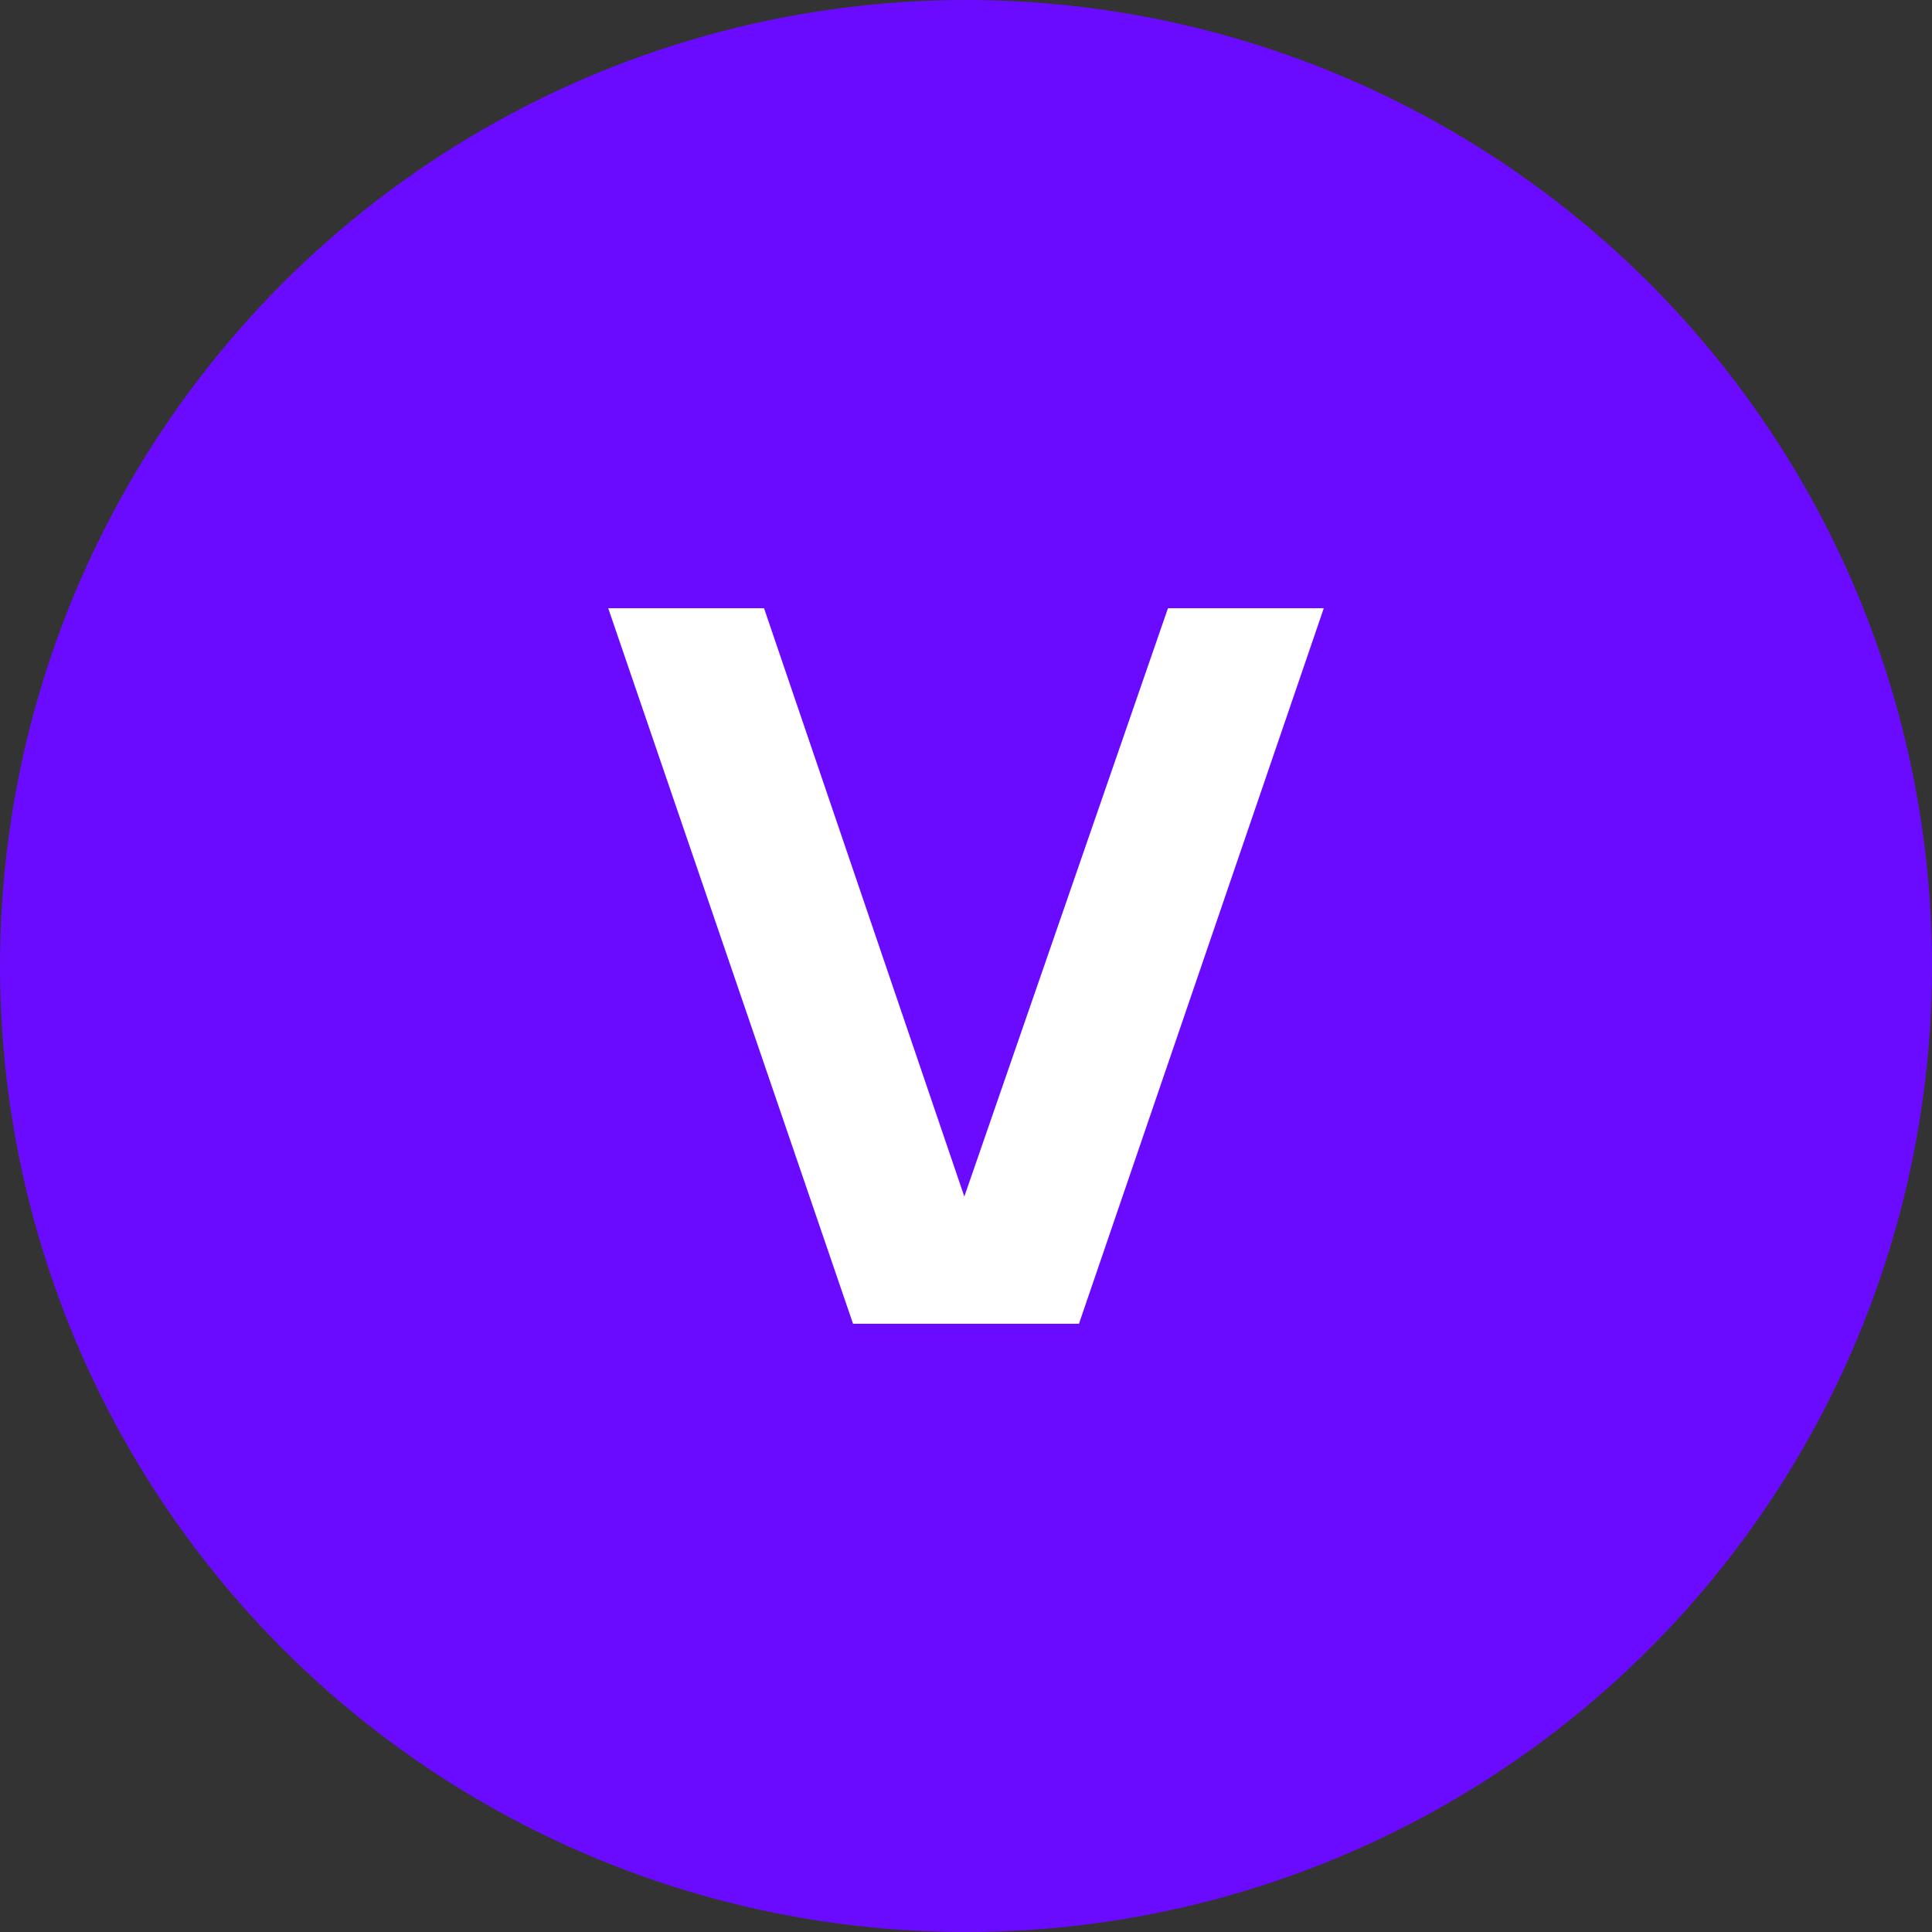 <svg width="54" height="54" viewBox="0 0 54 54" fill="none" xmlns="http://www.w3.org/2000/svg">
<rect x="0" y="0" width="54" height="54" fill="#333333" stroke="none"/>
<circle cx="27" cy="27" r="27" fill="#6A0BFF"/>
<path d="M23.843 37L17 17H21.355L26.953 33.444L32.645 17H37L30.157 37H23.843Z" fill="white"/>
</svg>

